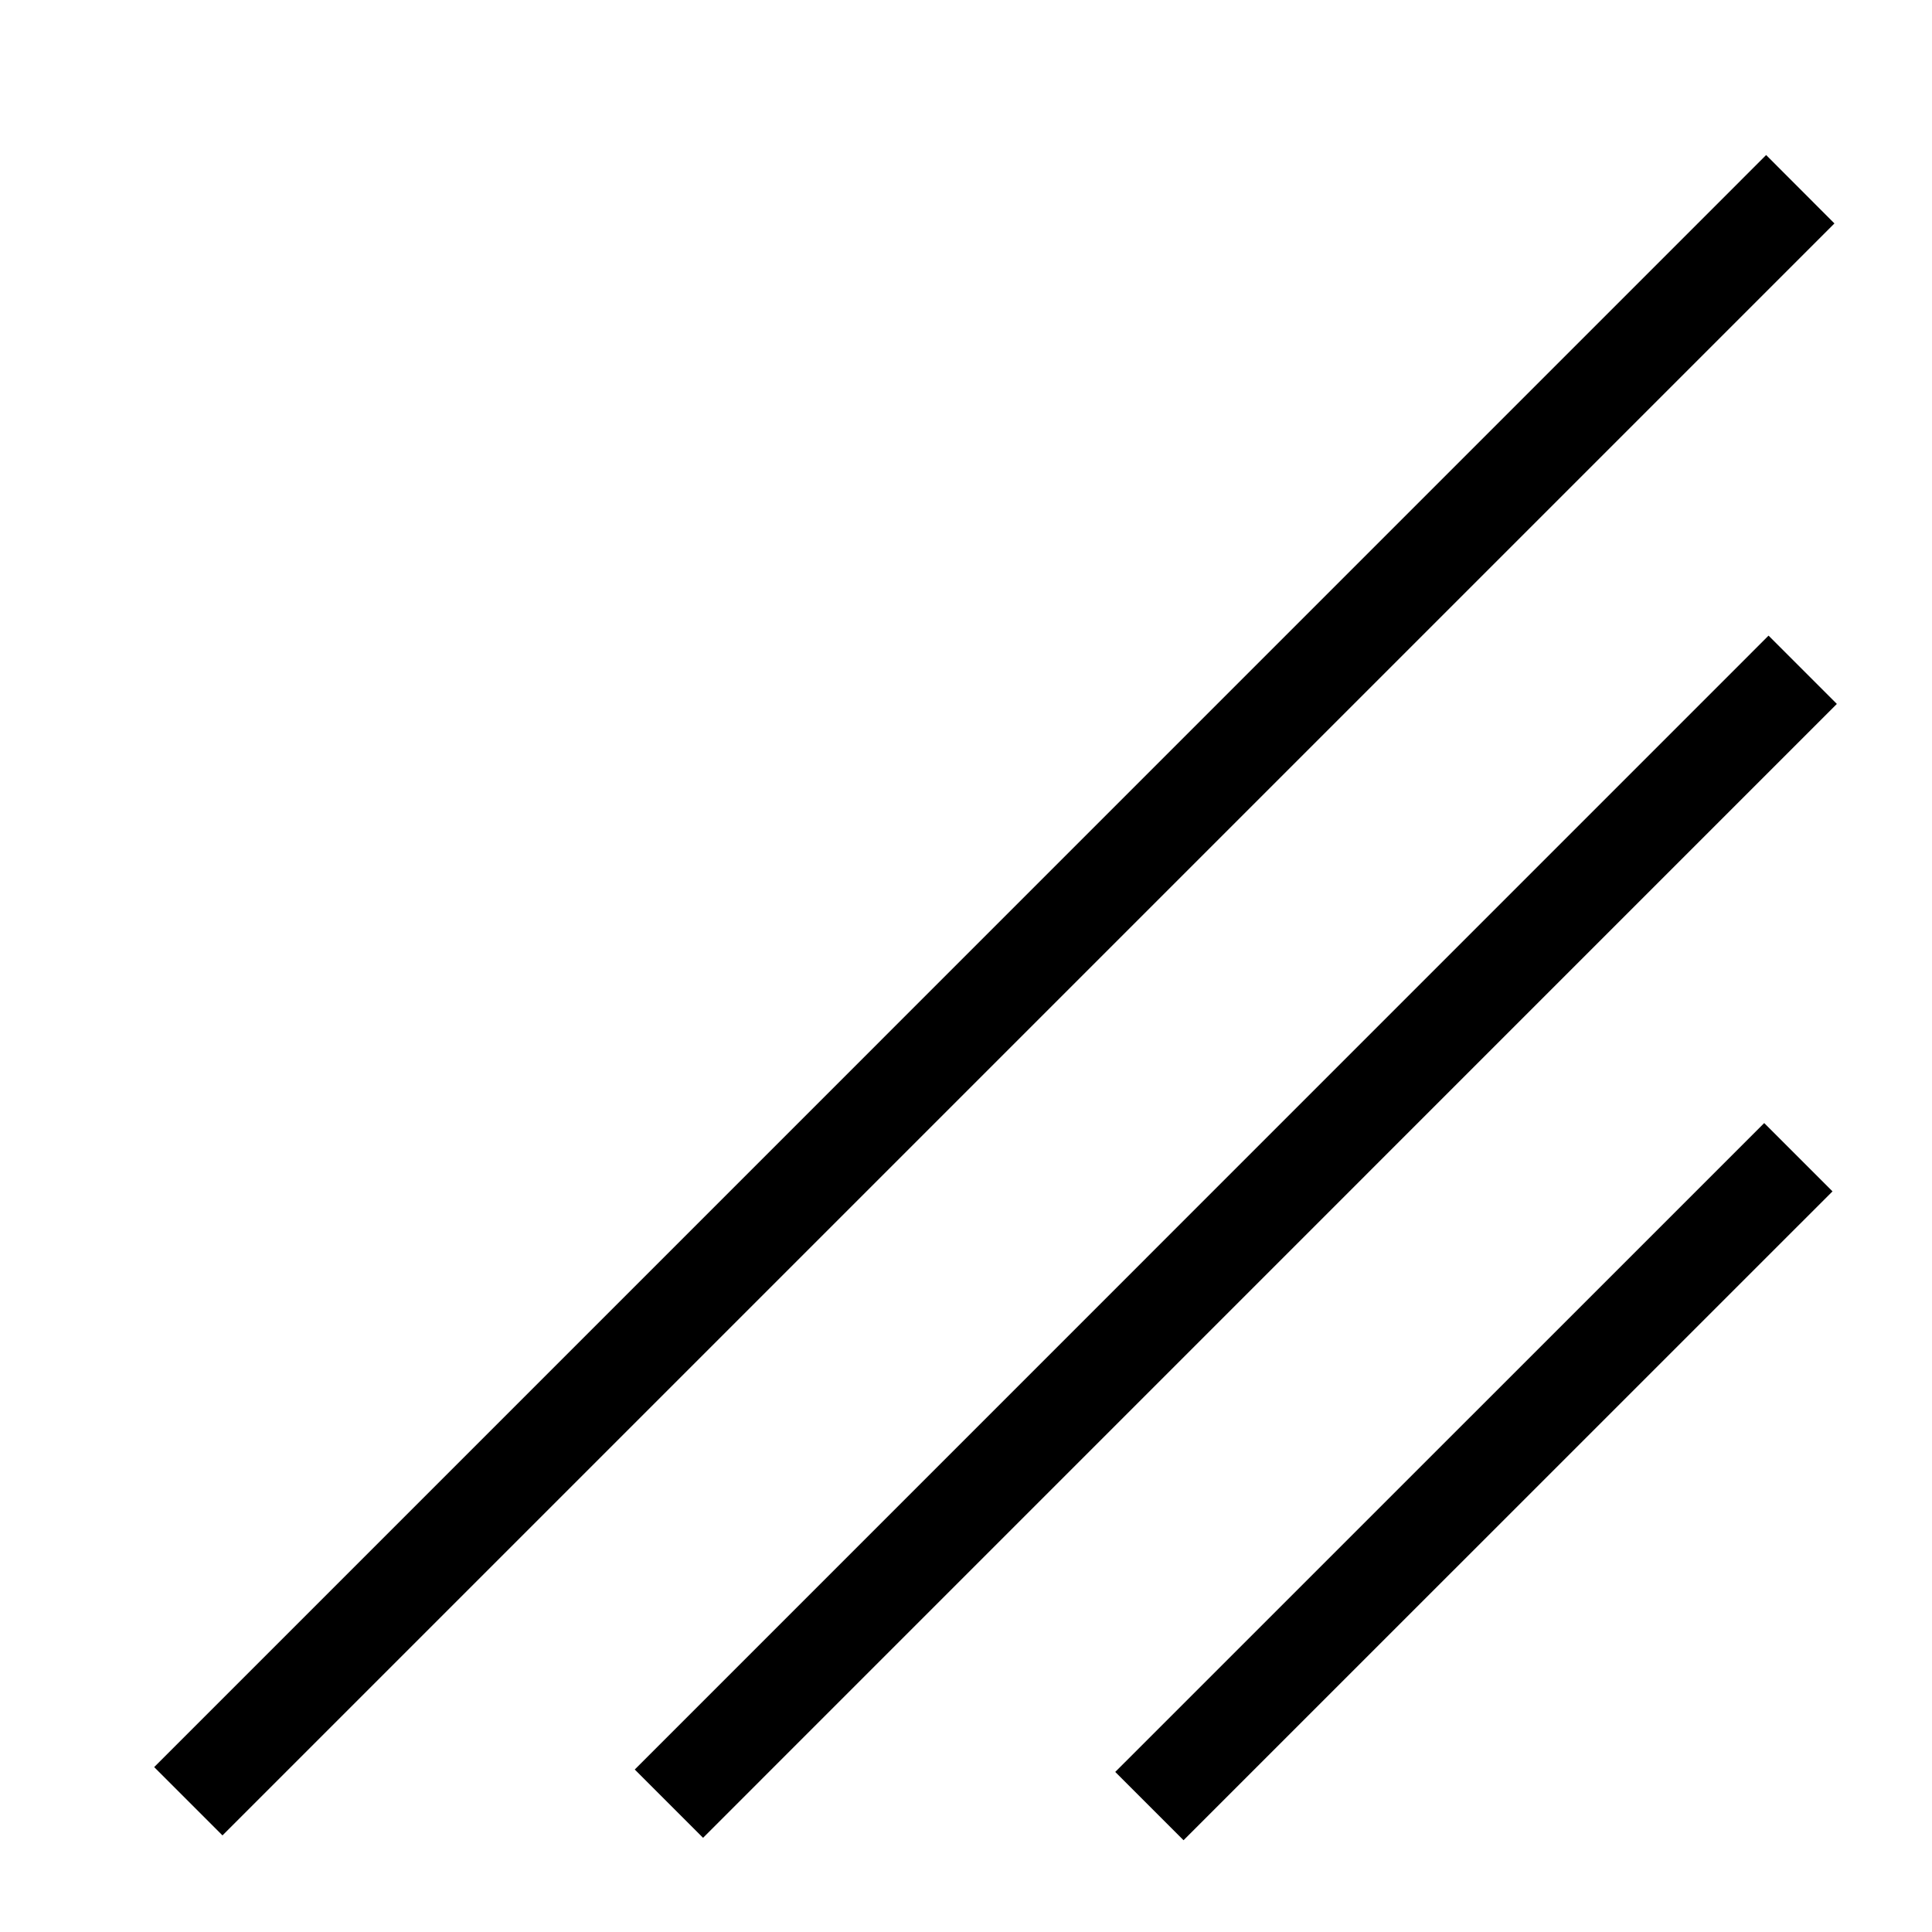 <svg xmlns="http://www.w3.org/2000/svg" height="20" viewBox="0 0 20 20"><path d="M18.263 11.626l.707.707-6.718 6.717-.707-.707zm.045-5.046l.707.707L7.278 19.025l-.707-.707zm-.025-4.975l.707.708L2.303 19l-.707-.707z"/></svg>